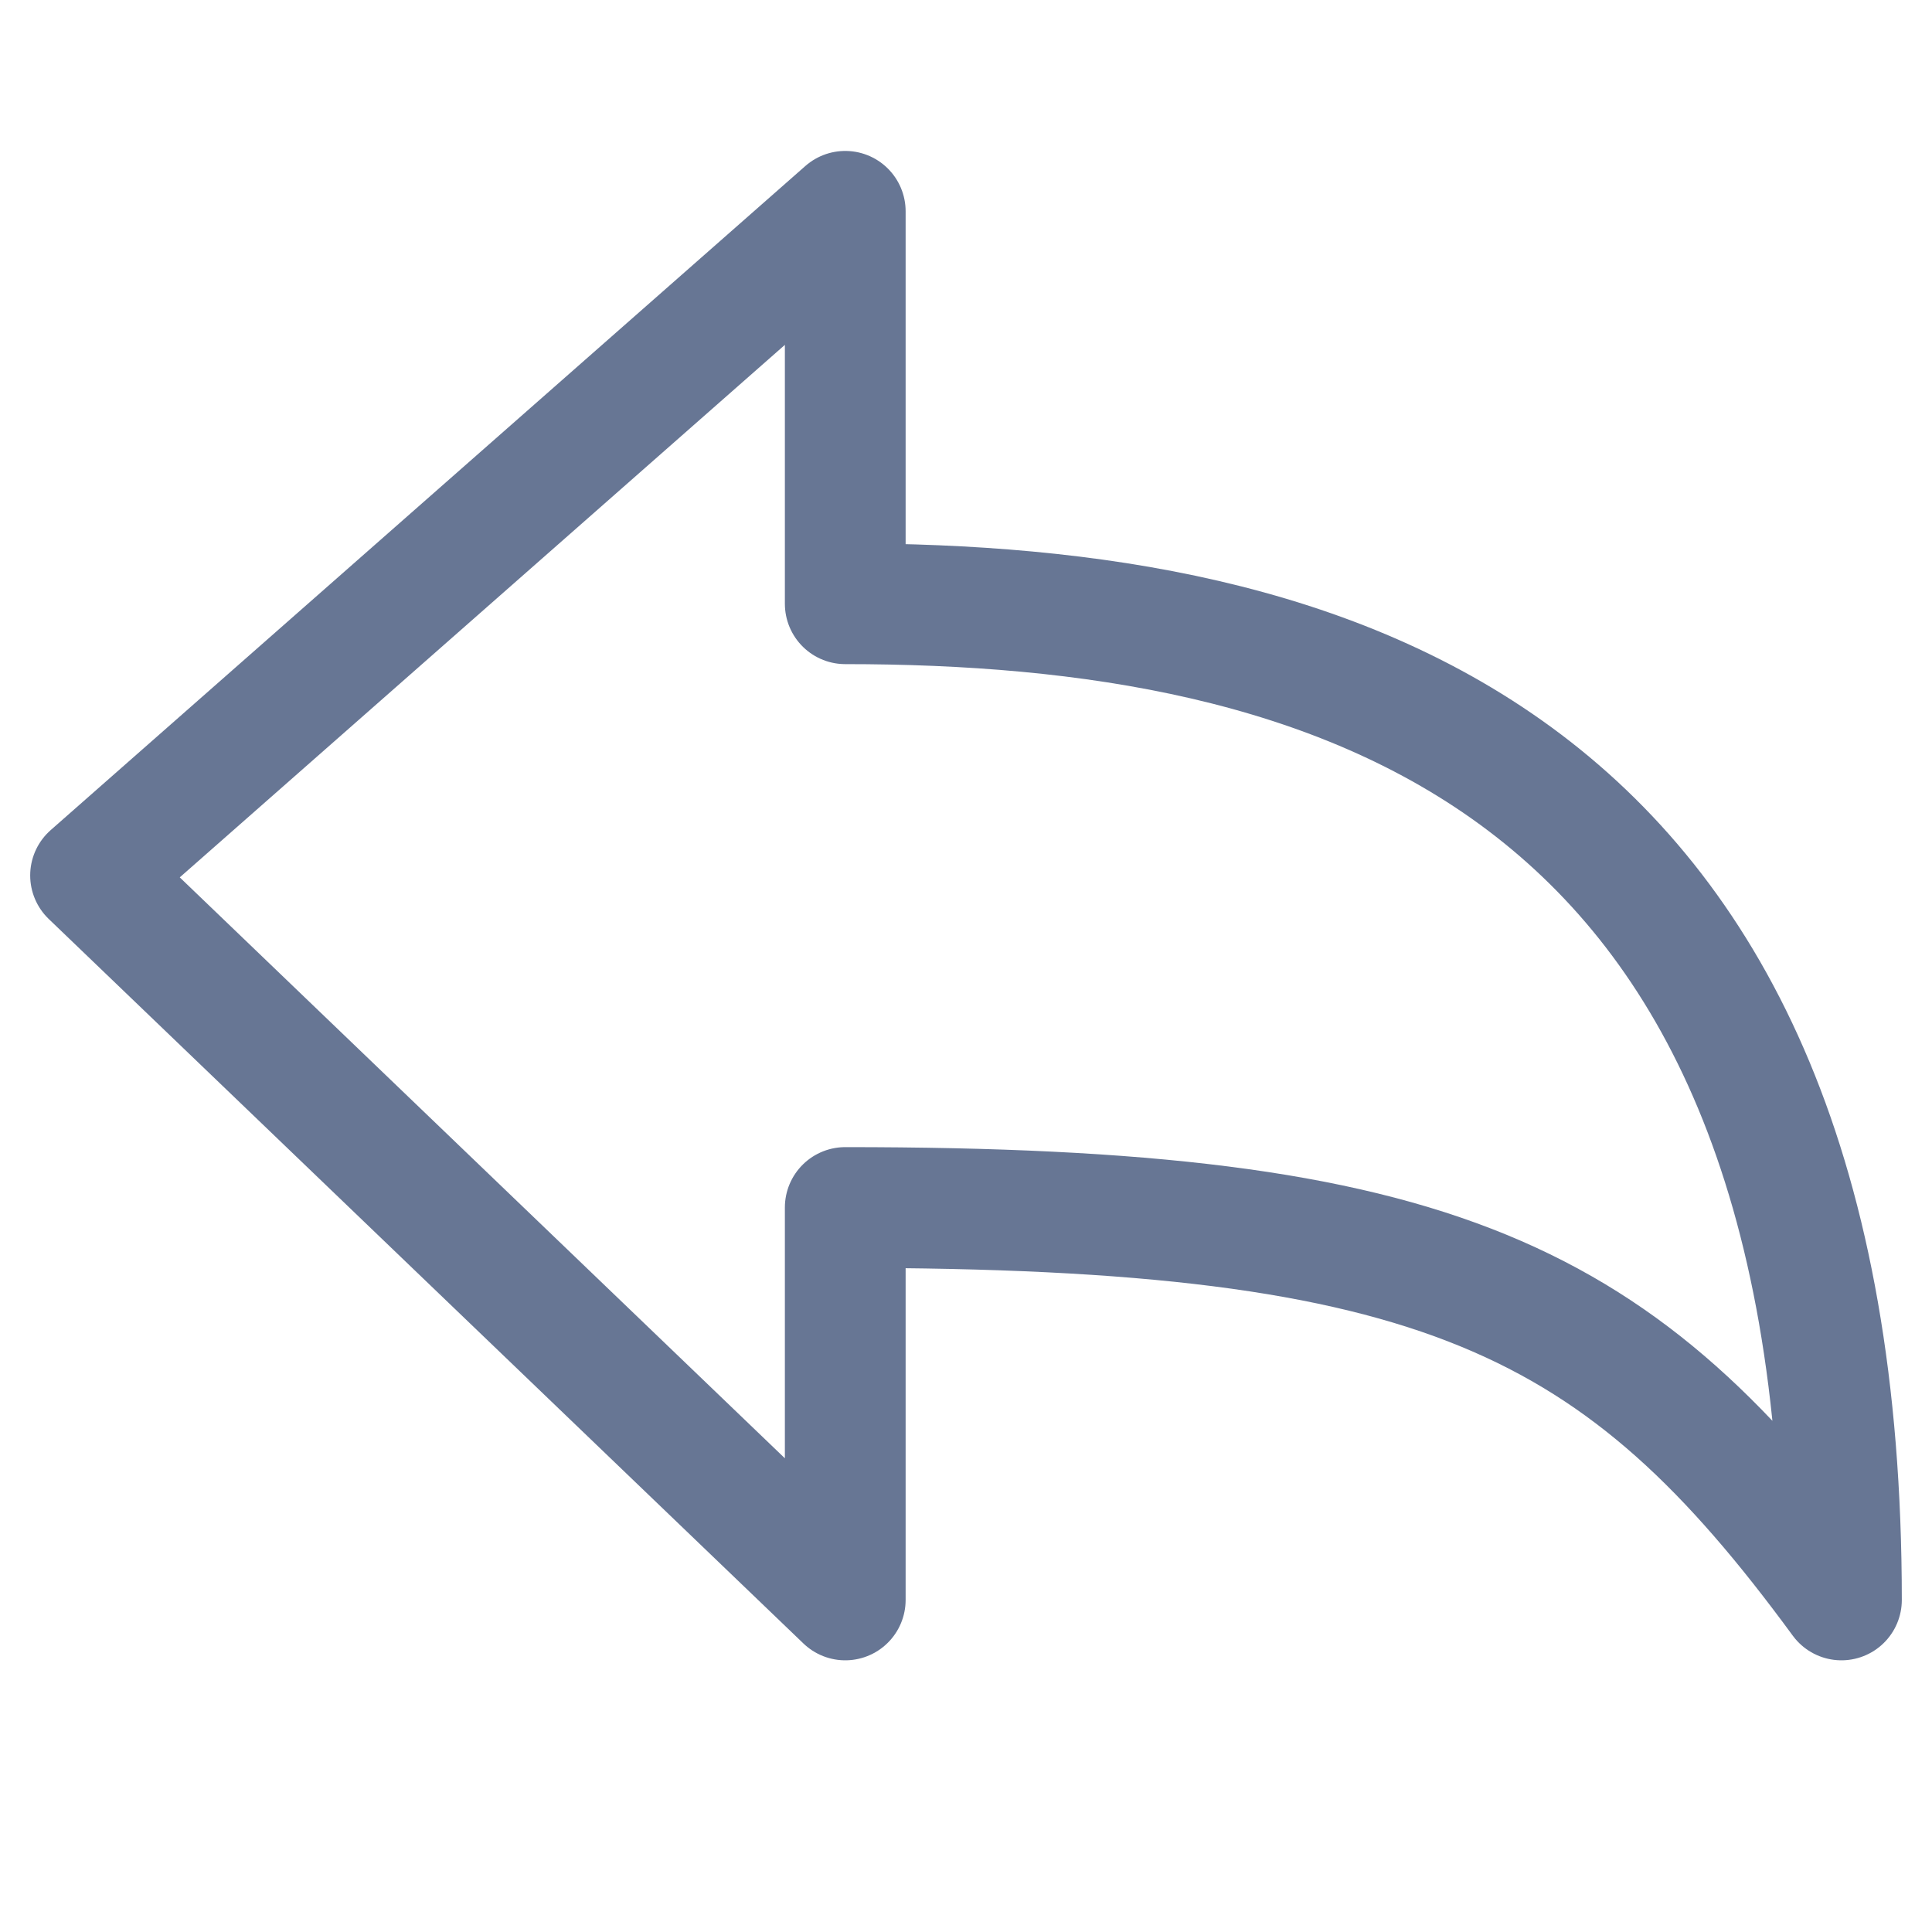 <svg xmlns="http://www.w3.org/2000/svg" xmlns:xlink="http://www.w3.org/1999/xlink" x="0px" y="0px" viewBox="0 0 64 64" width="12" height="12"><title>back2</title><g class="nc-icon-wrapper" stroke-linecap="round" stroke-linejoin="round" stroke-width="4" fill="#677694" stroke="#677694"><path fill="none" stroke="#677694" stroke-miterlimit="10" d="M3,29L28,7v13 c16.014,0,33,4.797,33,33c-7.333-10-13.295-13-33-13v13L3,29z"/></g></svg>